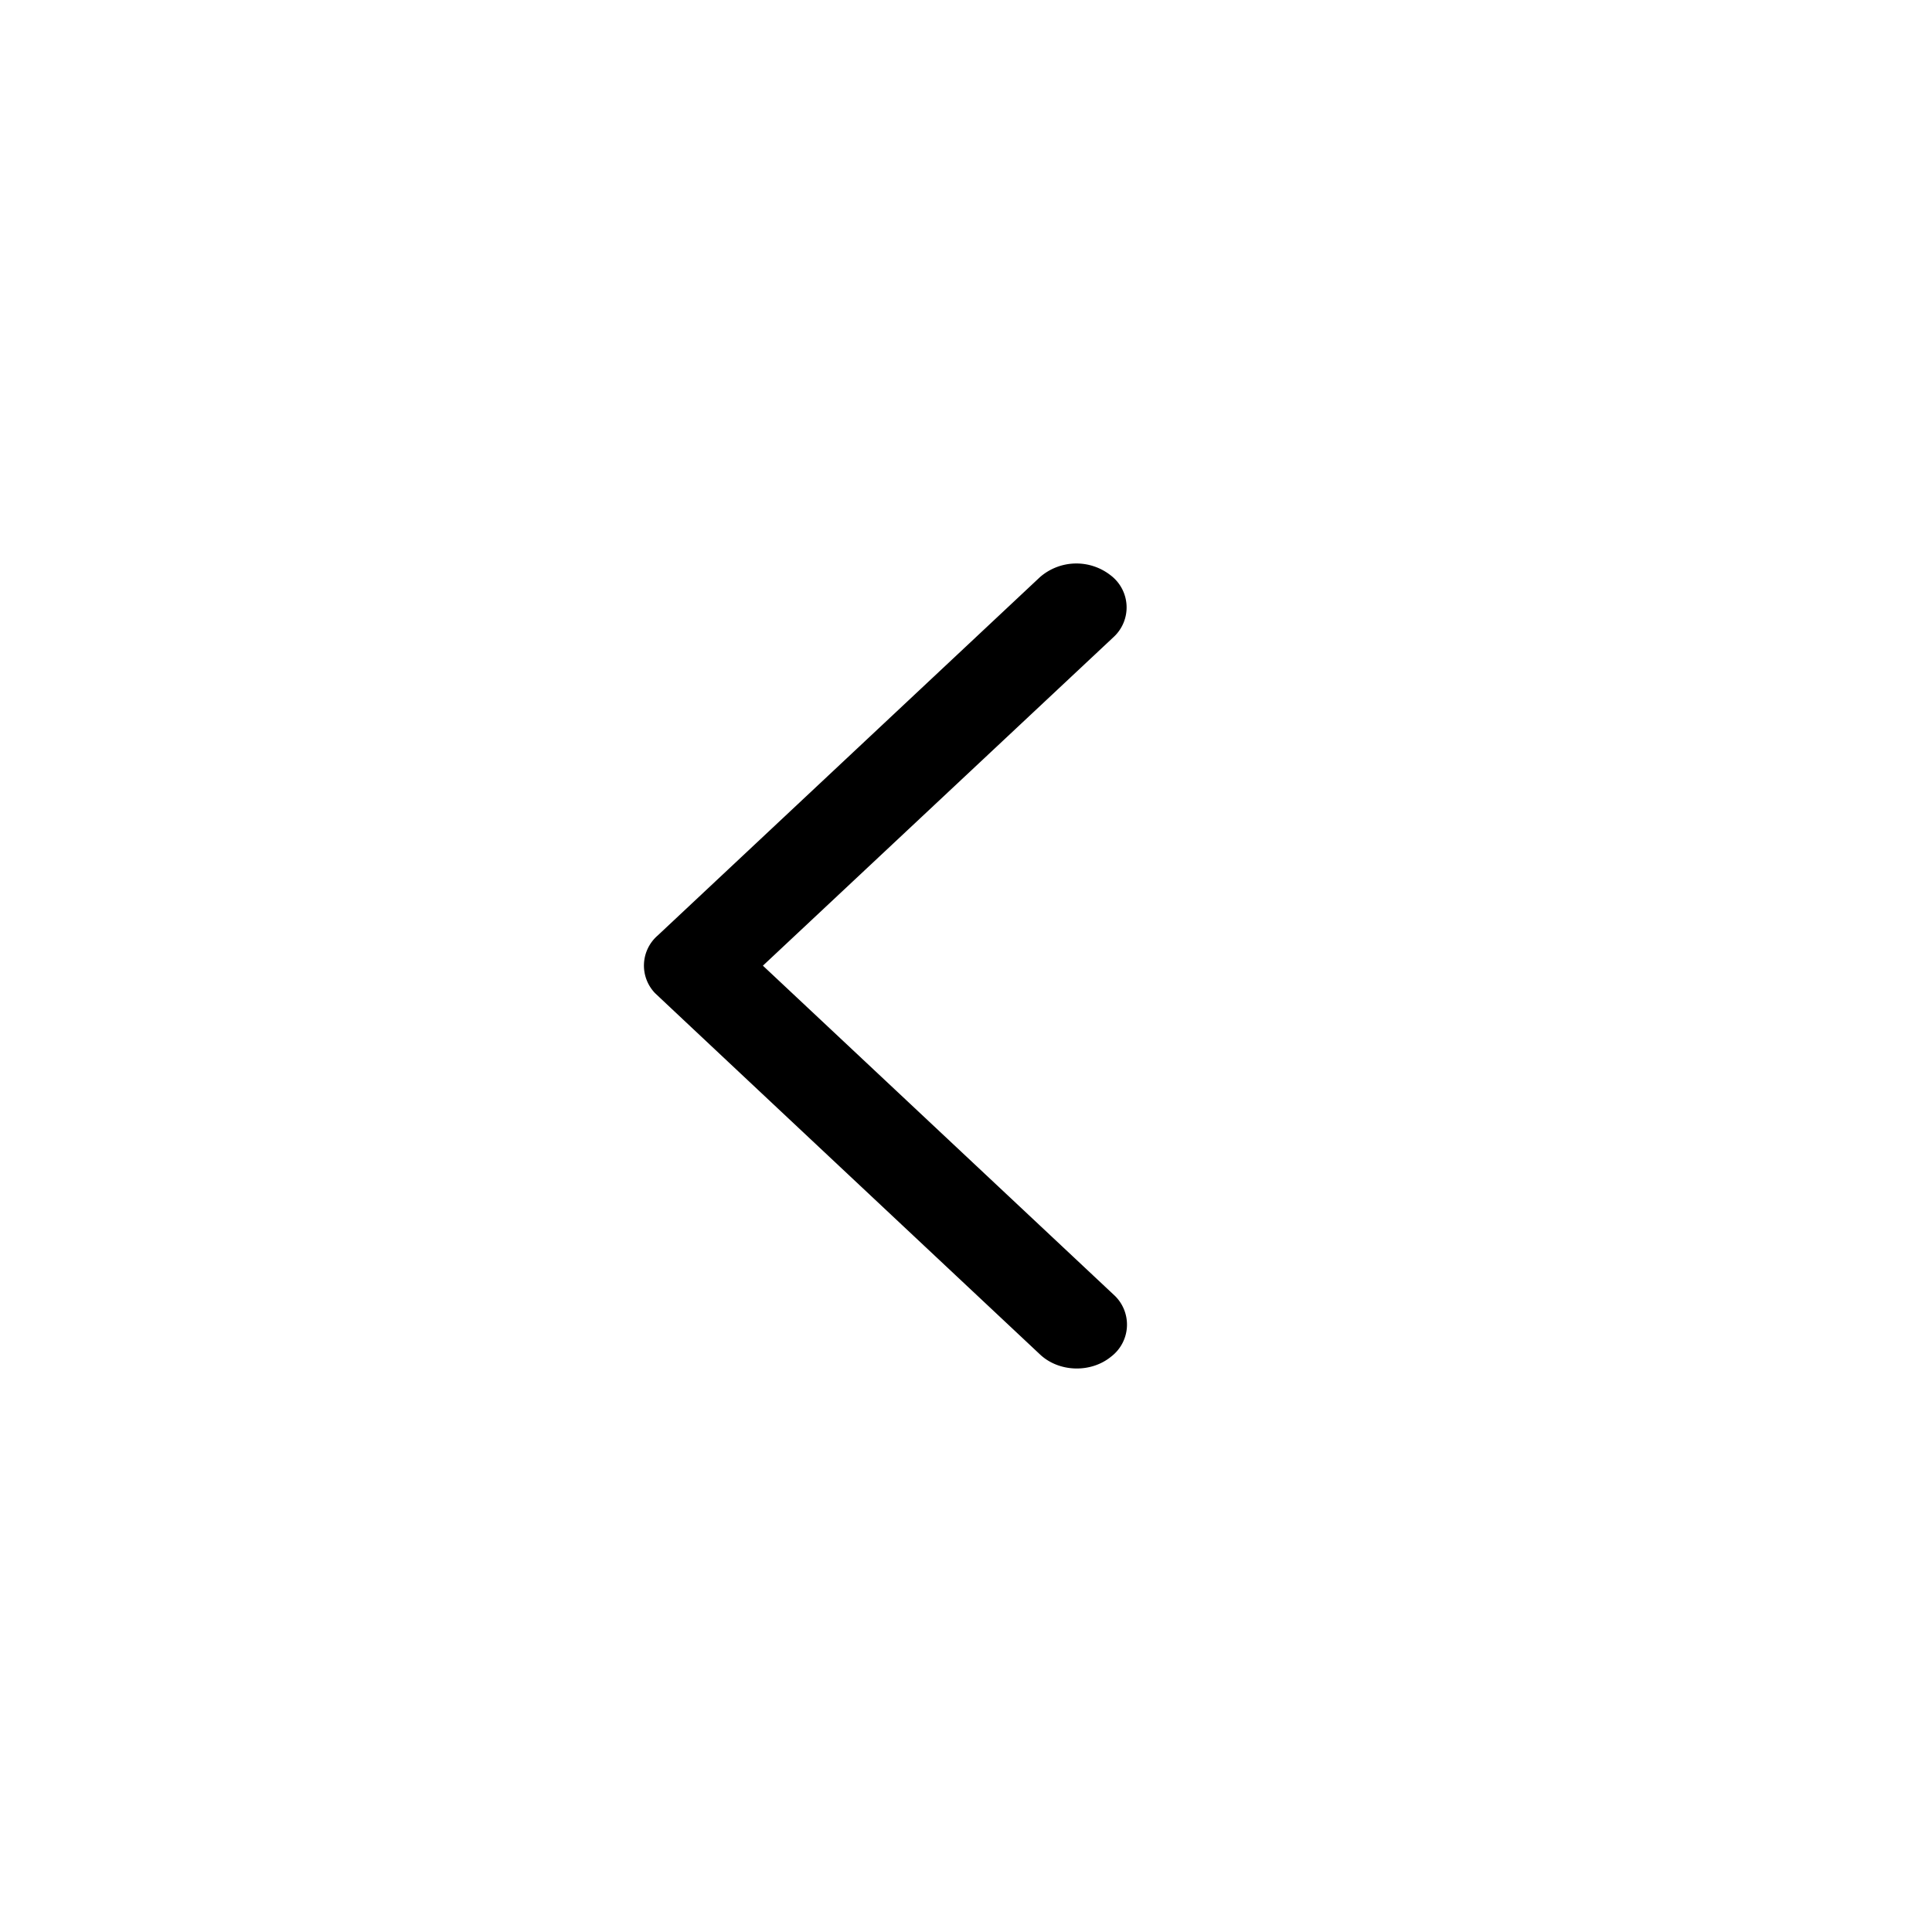 <svg t="1591263911723" class="icon" viewBox="0 0 1024 1024" version="1.1" xmlns="http://www.w3.org/2000/svg" p-id="6540" width="200" height="200"><path d="M590.165 337.707a21.333 21.333 0 0 0-1.493-32.768 29.397 29.397 0 0 0-37.461 0.939l-202.709 190.037a21.077 21.077 0 0 0-1.365 30.421c0.341 0.427 204.117 191.573 204.117 191.573 10.027 9.429 26.88 9.941 37.632 1.152a21.333 21.333 0 0 0 1.28-32.939l-185.813-174.293 185.813-174.123z" fill="currentColor" p-id="6541"></path></svg>